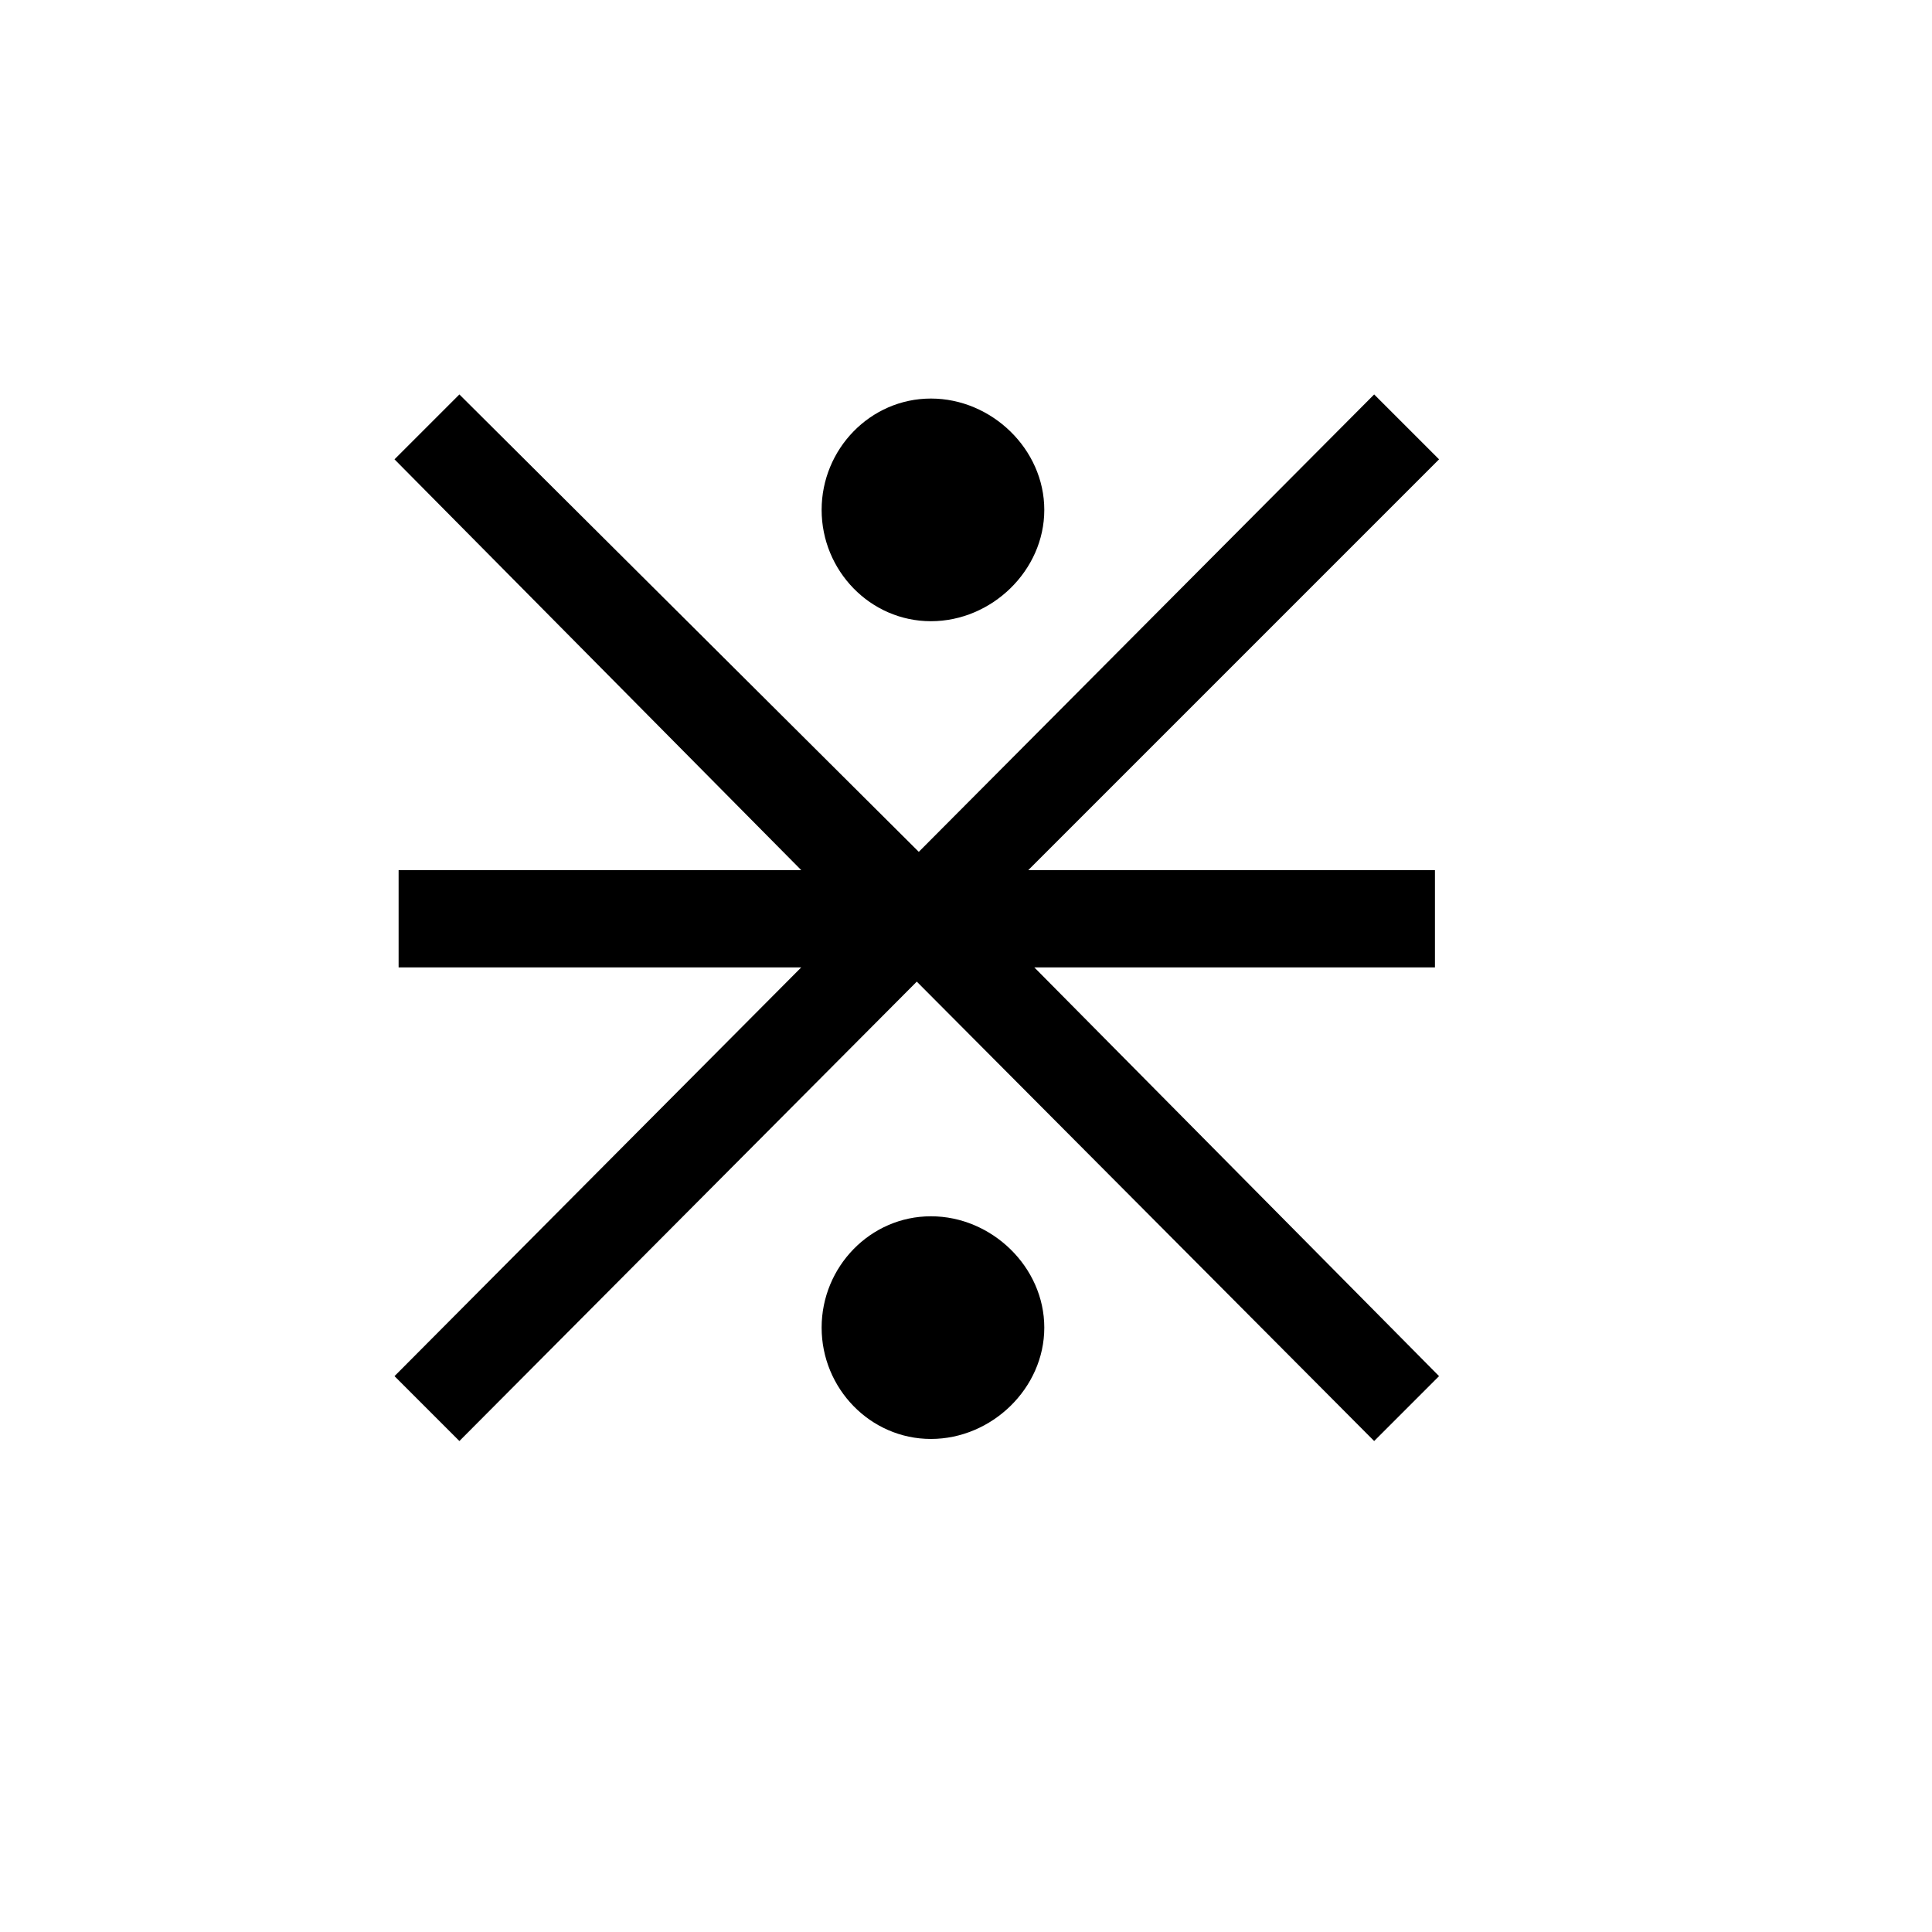 <?xml version="1.0" encoding="UTF-8" standalone="no"?>
<svg
   xmlns:dc="http://purl.org/dc/elements/1.1/"
   xmlns:cc="http://creativecommons.org/ns#"
   xmlns:rdf="http://www.w3.org/1999/02/22-rdf-syntax-ns#"
   xmlns:svg="http://www.w3.org/2000/svg"
   xmlns="http://www.w3.org/2000/svg"
   id="svg2"
   height="128"
   width="128"
   version="1.0">
  <defs
     id="defs4" />
  <path
     id="g1-62"
     d="m 69.187,33.781 c 0,-4.023 -3.487,-7.376 -7.51,-7.376 -4.023,0 -7.242,3.353 -7.242,7.376 0,4.023 3.218,7.376 7.242,7.376 4.023,0 7.51,-3.352 7.51,-7.376 z M 95.341,91.172 68.526,64.092 l 26.543,0 0,-6.445 -26.942,0 L 95.341,30.432 91.042,26.133 60.872,56.437 30.436,26.133 l -4.299,4.299 26.947,27.215 -26.675,0 0,6.445 26.675,0 -26.947,27.081 4.299,4.299 L 60.739,65.035 91.042,95.472 Z M 69.187,87.958 c 0,-4.023 -3.487,-7.376 -7.51,-7.376 -4.023,0 -7.242,3.353 -7.242,7.376 0,4.023 3.218,7.376 7.242,7.376 4.023,0 7.51,-3.353 7.51,-7.376 z" />
</svg>
